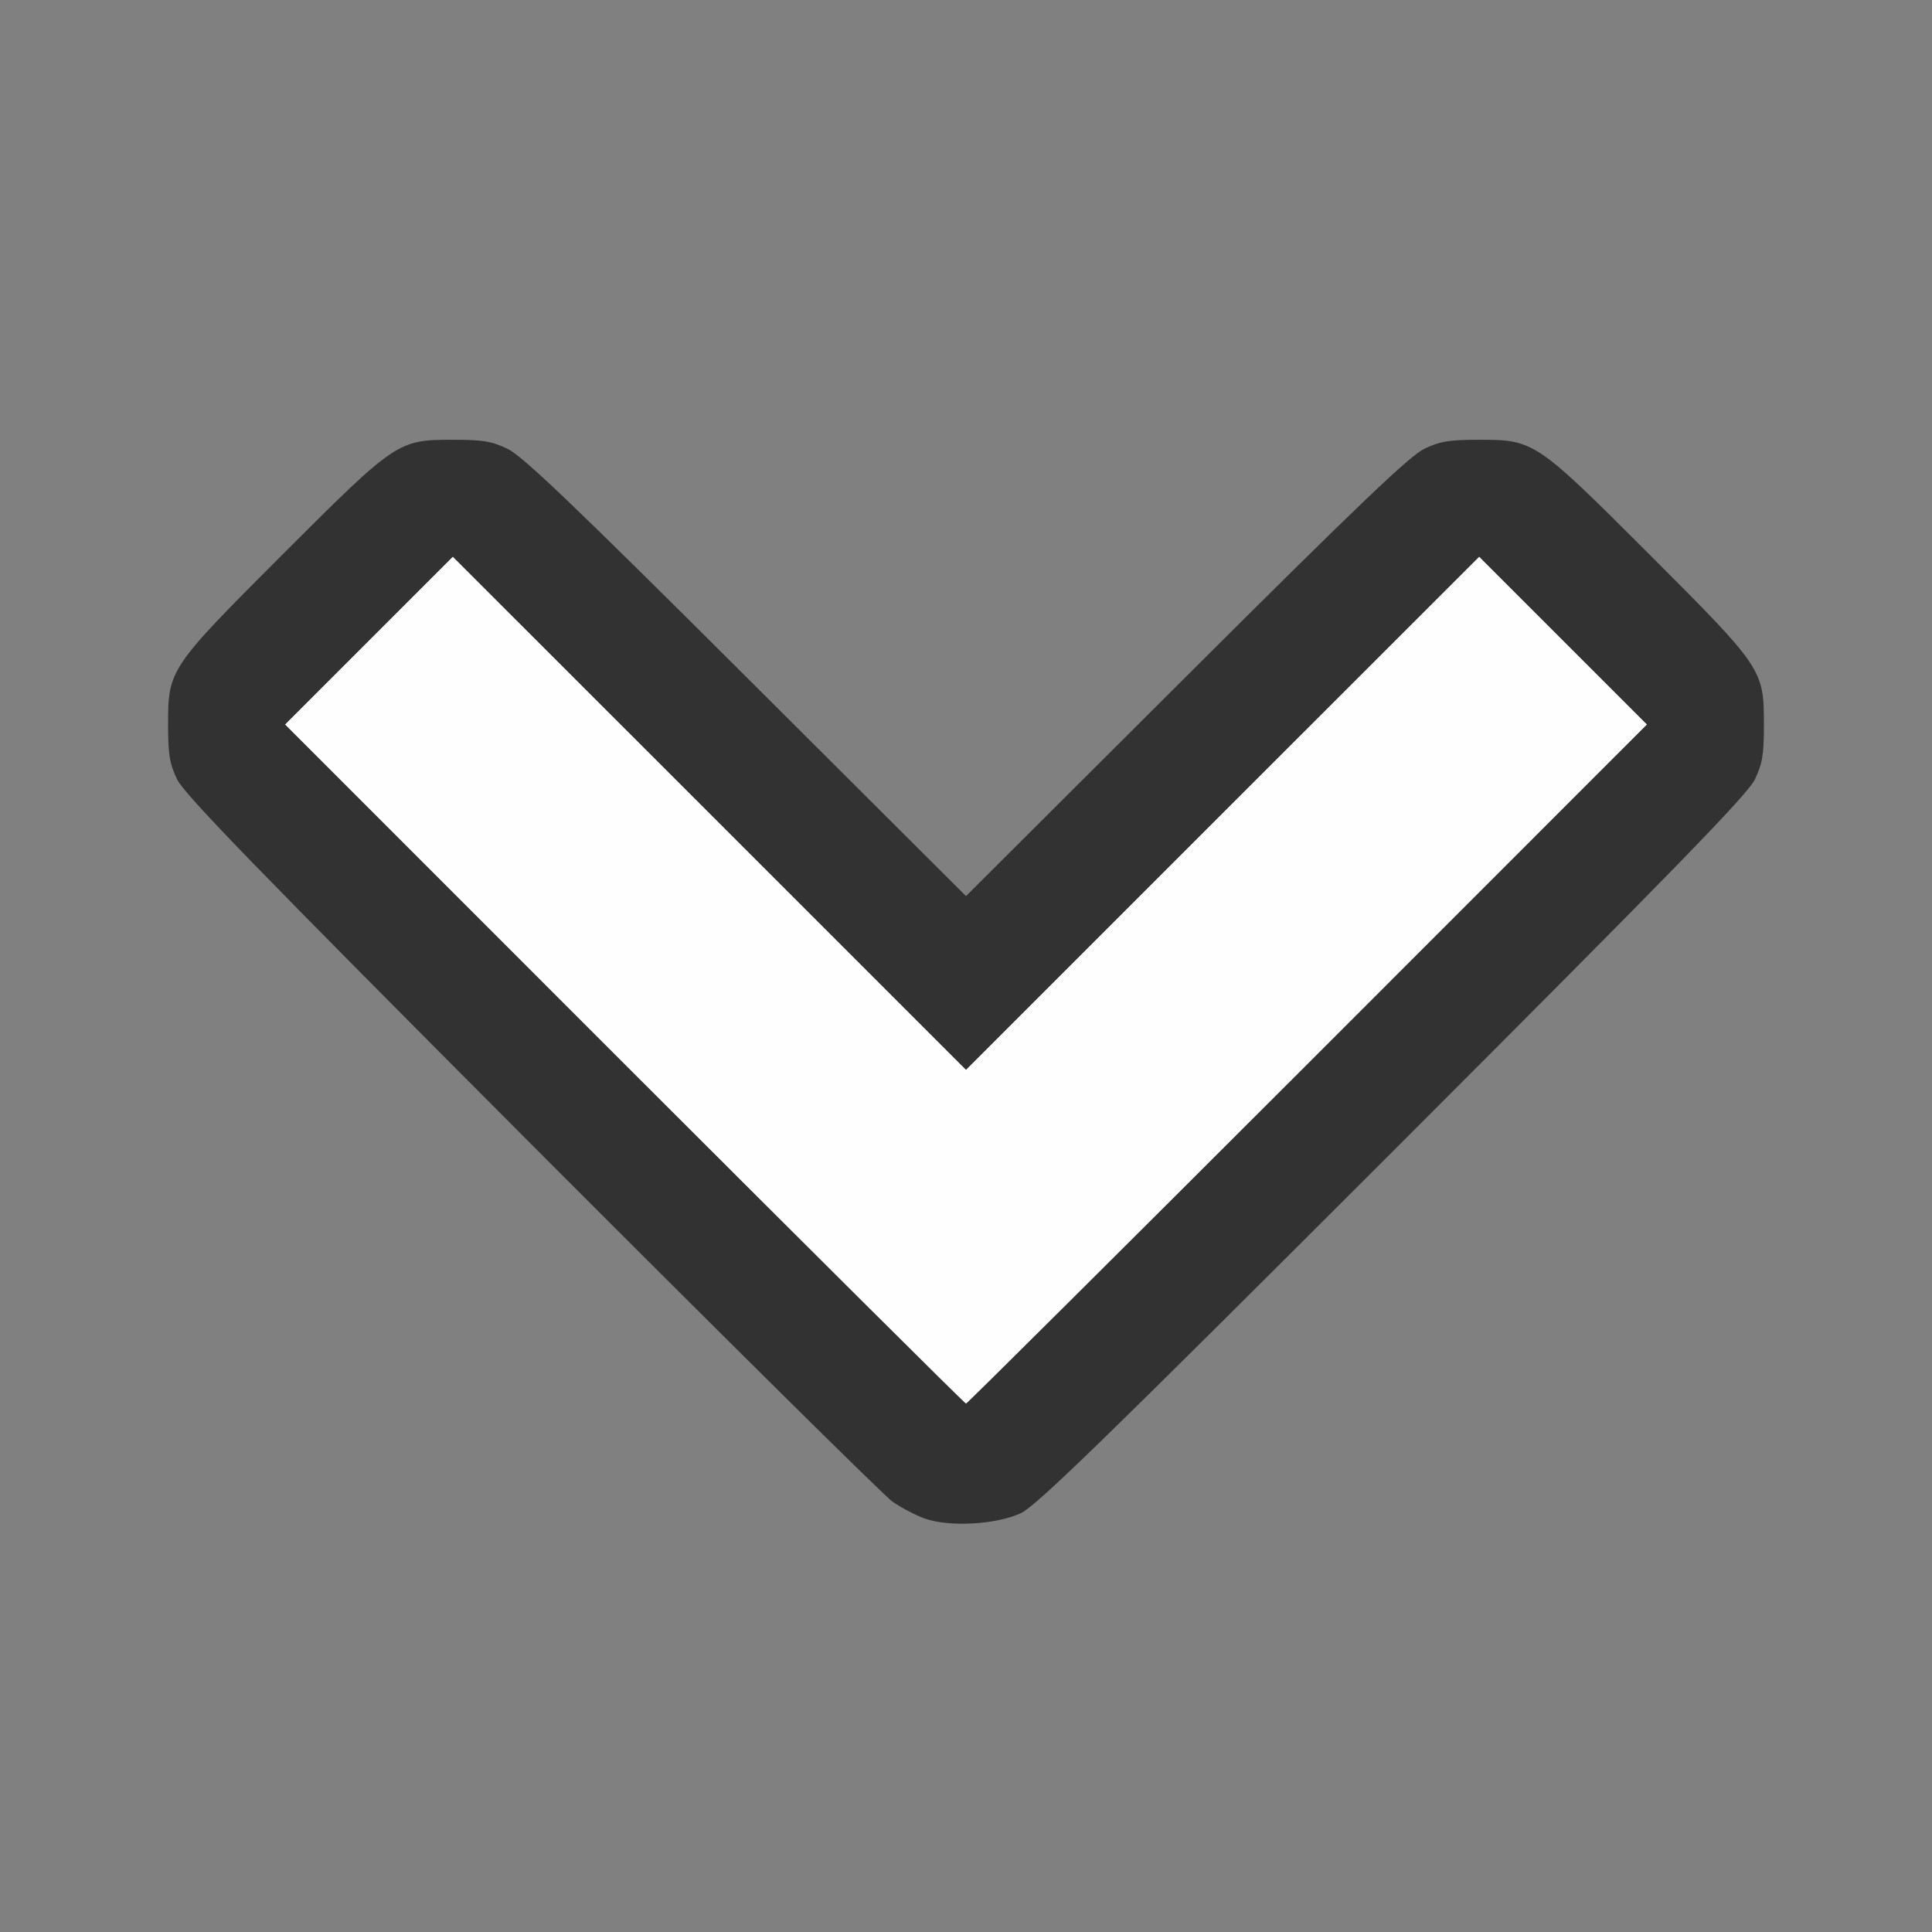 <?xml version="1.0" encoding="UTF-8" standalone="no"?>
<!-- Created with Inkscape (http://www.inkscape.org/) -->

<svg
   version="1.1"
   id="svg2"
   width="1600"
   height="1600"
   viewBox="0 0 1600 1600"
   sodipodi:docname="move_down.svg"
   inkscape:version="1.2.2 (732a01da63, 2022-12-09)"
   xmlns:inkscape="http://www.inkscape.org/namespaces/inkscape"
   xmlns:sodipodi="http://sodipodi.sourceforge.net/DTD/sodipodi-0.dtd"
   xmlns="http://www.w3.org/2000/svg"
   xmlns:svg="http://www.w3.org/2000/svg"
   xmlns:rdf="http://www.w3.org/1999/02/22-rdf-syntax-ns#"
   xmlns:cc="http://creativecommons.org/ns#"
   xmlns:dc="http://purl.org/dc/elements/1.1/">
  <rect x="0" y="0" width="1600" height="1600" fill="#808080" stroke="none"/>
  <defs
     id="defs6" />
  <sodipodi:namedview
     pagecolor="#808080"
     bordercolor="#666666"
     borderopacity="1"
     objecttolerance="10"
     gridtolerance="10"
     guidetolerance="10"
     inkscape:pageopacity="0"
     inkscape:pageshadow="2"
     inkscape:window-width="1993"
     inkscape:window-height="1009"
     id="namedview4"
     showgrid="false"
     inkscape:zoom="0.5"
     inkscape:cx="515"
     inkscape:cy="744"
     inkscape:window-x="-8"
     inkscape:window-y="-8"
     inkscape:window-maximized="1"
     inkscape:current-layer="MOVE_DOWN"
     inkscape:showpageshadow="0"
     inkscape:pagecheckerboard="true"
     inkscape:deskcolor="#d1d1d1" />
  <g
     id="MOVE_DOWN"
     transform="matrix(100,0,0,100,0,4.9999997e-5)"
     style="stroke-width:0.011">
    <path
       style="fill:none;stroke-width:0"
       d="M 0,8 V 0 h 8 8 v 8 8 H 8 0 Z m 8.453,4.532 C 8.581,12.473 9.139,11.93 11.535,9.535 13.887,7.182 14.474,6.579 14.534,6.453 14.596,6.323 14.608,6.248 14.608,6 c 0,-0.455 -0.01,-0.47 -0.949,-1.409 C 12.72,3.652 12.705,3.642 12.25,3.642 c -0.249,0 -0.322,0.012 -0.453,0.075 C 11.674,3.775 11.254,4.176 9.82,5.606 L 8,7.421 6.18,5.606 C 4.746,4.176 4.326,3.775 4.203,3.716 4.072,3.654 3.999,3.642 3.75,3.642 3.295,3.642 3.28,3.652 2.341,4.591 1.402,5.53 1.392,5.545 1.392,6 c 0,0.248 0.012,0.322 0.075,0.453 0.06,0.125 0.644,0.727 2.937,3.026 1.574,1.578 2.919,2.909 2.988,2.957 0.207,0.145 0.376,0.191 0.656,0.179 0.177,-0.008 0.296,-0.032 0.406,-0.083 z"
       id="path823"
       inkscape:connector-curvature="0" />
    <path
       style="fill:#fefefe;stroke-width:0"
       d="M 5.172,8.813 2.36,6 3.055,5.305 3.75,4.61 5.875,6.734 8,8.859 10.125,6.734 12.25,4.61 12.945,5.305 13.64,6 10.828,8.813 C 9.281,10.359 8.009,11.625 8,11.625 7.991,11.625 6.719,10.359 5.172,8.813 Z"
       id="path821"
       inkscape:connector-curvature="0" />
    <path
       style="fill:#323232;stroke-width:0"
       d="M 7.656,12.575 C 7.579,12.547 7.46,12.484 7.391,12.436 7.322,12.388 5.978,11.057 4.403,9.479 2.11,7.18 1.526,6.578 1.466,6.453 1.404,6.322 1.392,6.248 1.392,6 c 0,-0.455 0.01,-0.47 0.949,-1.409 C 3.28,3.652 3.295,3.642 3.75,3.642 c 0.249,0 0.322,0.012 0.453,0.075 C 4.326,3.775 4.746,4.176 6.18,5.606 L 8,7.421 9.82,5.606 C 11.254,4.176 11.674,3.775 11.797,3.716 11.928,3.654 12.001,3.642 12.25,3.642 c 0.455,0 0.47,0.01 1.409,0.949 C 14.598,5.53 14.608,5.545 14.608,6 c 0,0.248 -0.012,0.323 -0.074,0.453 C 14.474,6.579 13.887,7.182 11.535,9.535 9.139,11.93 8.581,12.473 8.453,12.532 8.247,12.627 7.858,12.648 7.656,12.575 Z M 10.828,8.813 13.64,6 12.945,5.305 12.25,4.61 10.125,6.734 8,8.859 5.875,6.734 3.75,4.61 3.055,5.305 2.36,6 5.172,8.813 C 6.719,10.359 7.991,11.625 8,11.625 c 0.009,0 1.281,-1.266 2.828,-2.812 z"
       id="path819"
       inkscape:connector-curvature="0" />
  </g>
</svg>
